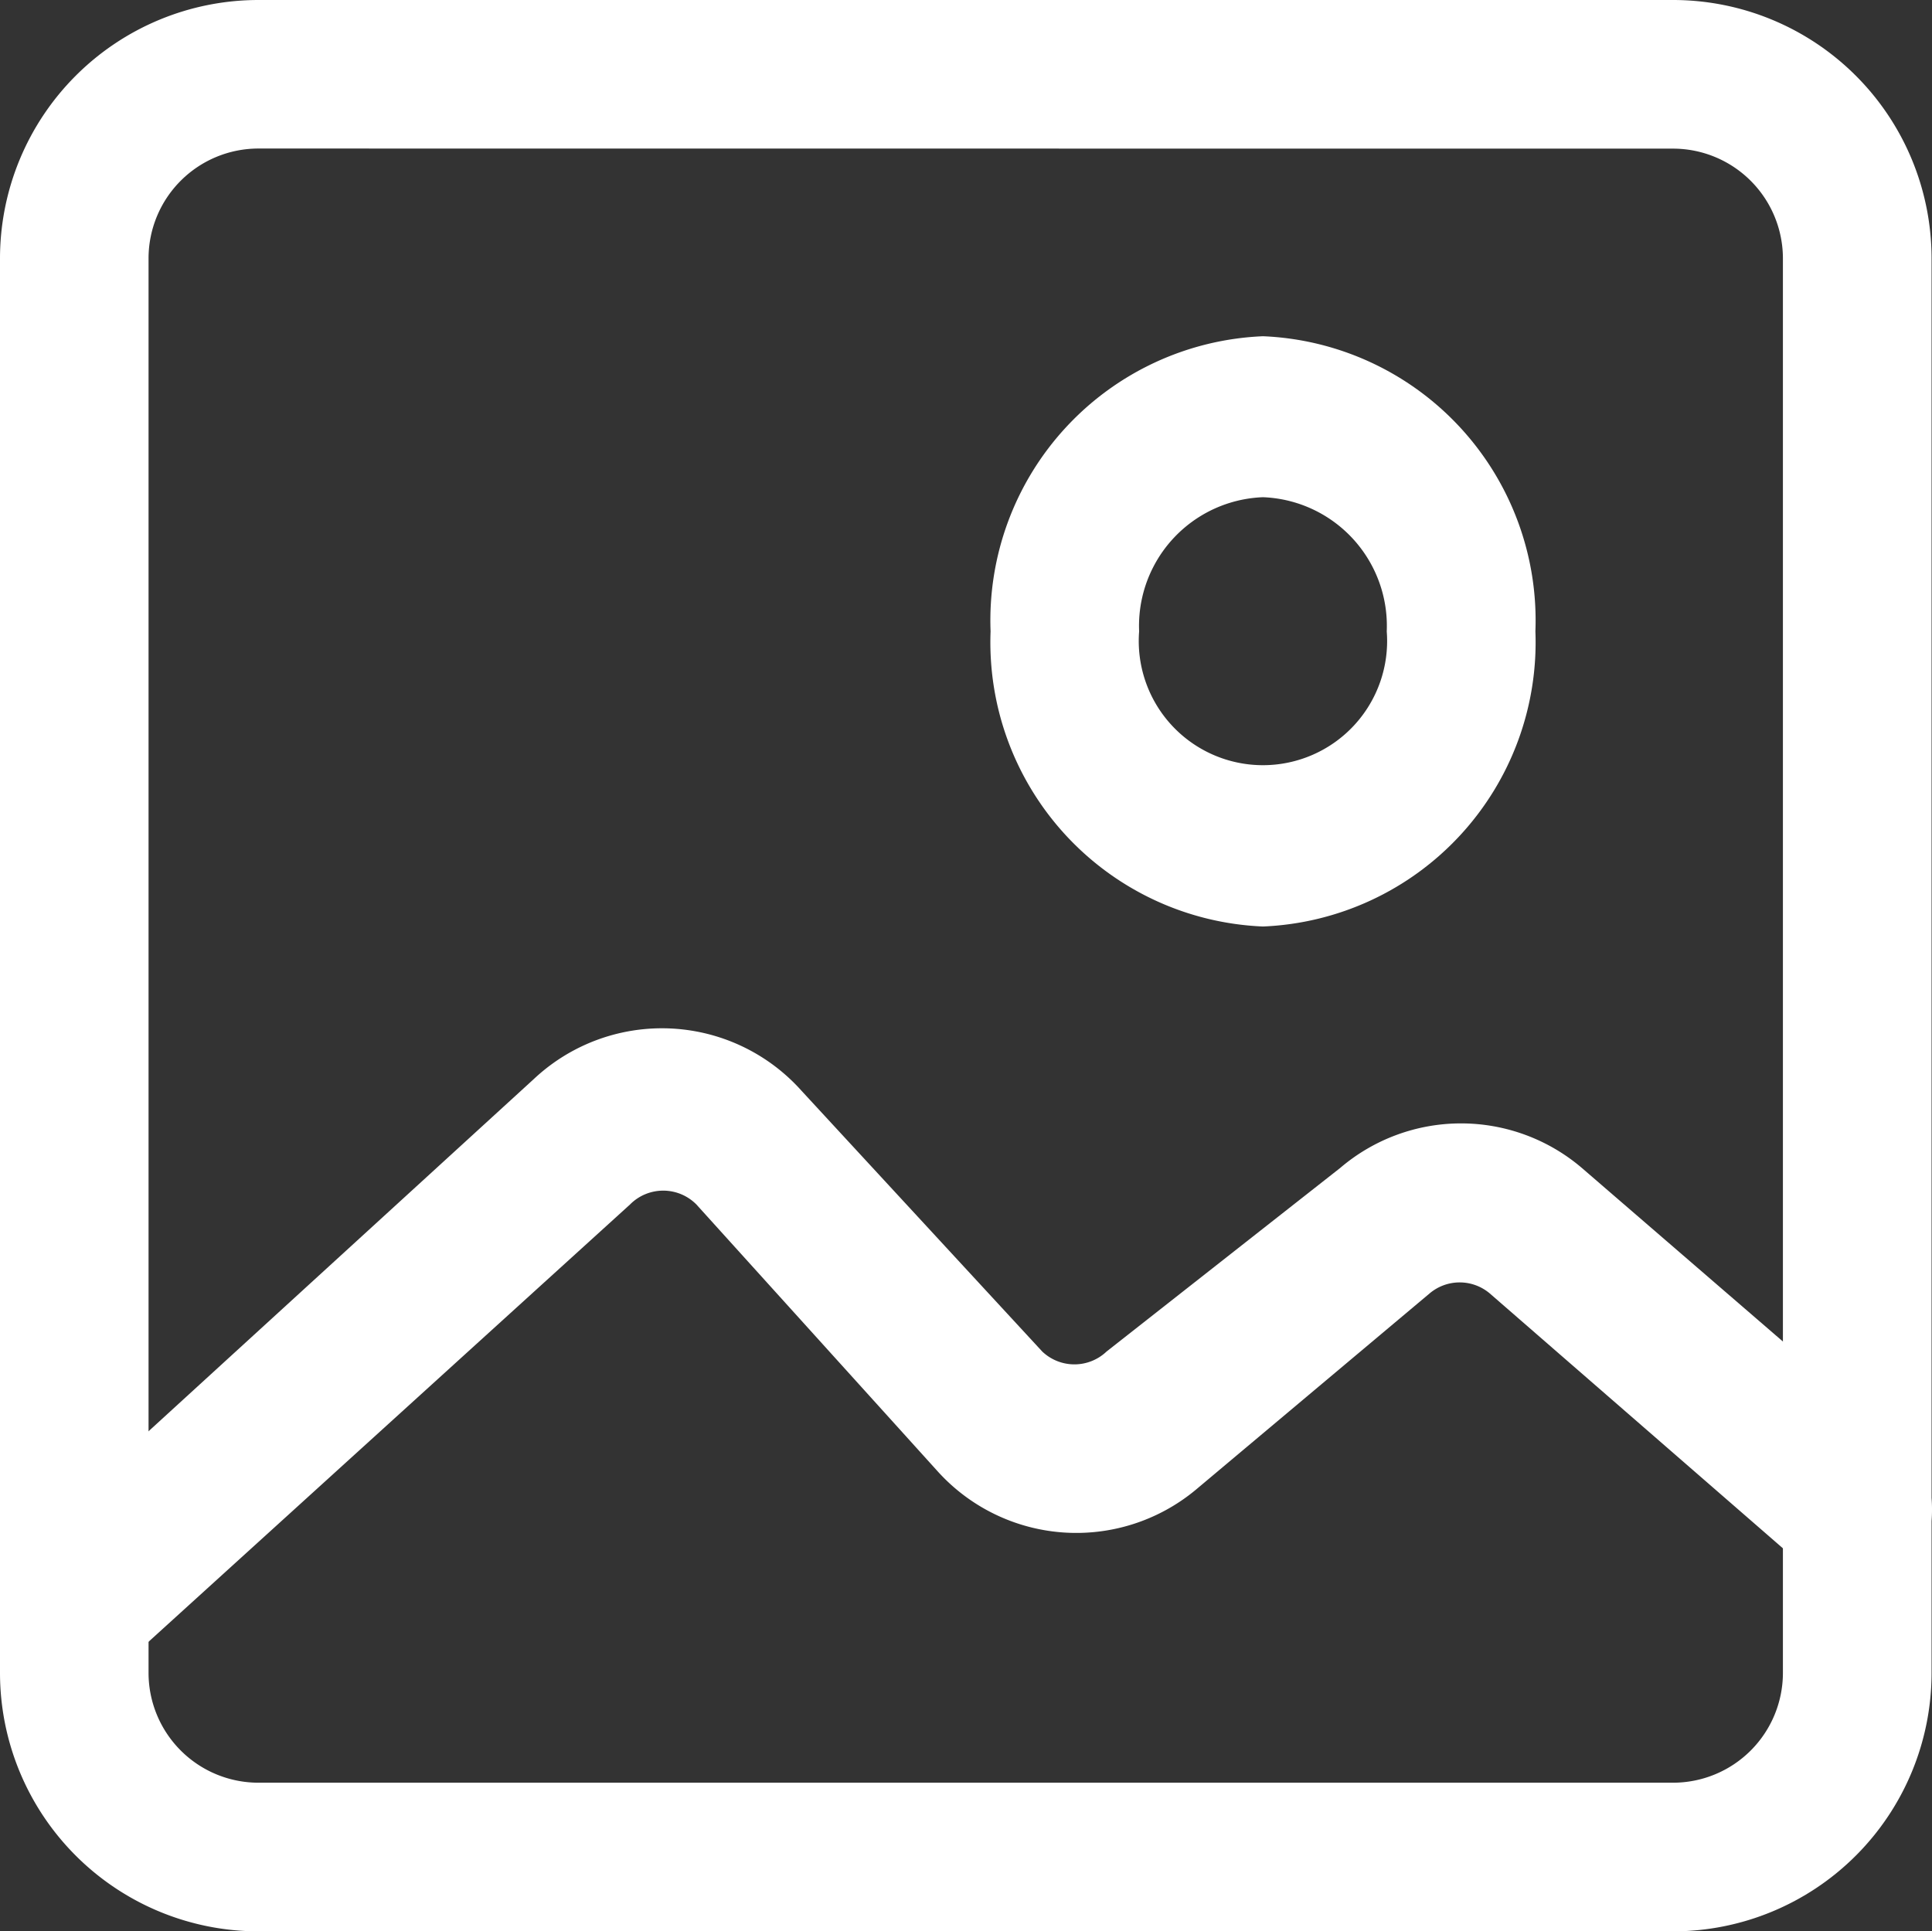 <svg xmlns="http://www.w3.org/2000/svg" width="18" height="17.996" viewBox="0 0 18 17.996">
  <rect x="0" y="0" width="18" height="17.996" fill="#333333" stroke="none"/>
  <g id="icon_Photos" transform="translate(-2.25 -2.25)">
    <path id="Path_816" data-name="Path 816" d="M17.837,20.246H4.659A2.409,2.409,0,0,1,2.25,17.837V4.659A2.409,2.409,0,0,1,4.659,2.25H17.837a2.409,2.409,0,0,1,2.409,2.409V17.837a2.409,2.409,0,0,1-2.409,2.409ZM4.659,3.634A1.024,1.024,0,0,0,3.634,4.659V17.837a1.024,1.024,0,0,0,1.024,1.024H17.837a1.024,1.024,0,0,0,1.024-1.024V4.659a1.024,1.024,0,0,0-1.024-1.024Z" transform="translate(0)" fill="#fff"/>
    <path id="Path_817" data-name="Path 817" d="M2.942,18.81a.68.68,0,0,1-.526-.26A.792.792,0,0,1,2.254,18,.772.772,0,0,1,2.5,17.49l4.725-4.32a1.743,1.743,0,0,1,2.492.11l2.243,2.43a.435.435,0,0,0,.6,0L14.736,14a1.734,1.734,0,0,1,2.252,0l3,2.59a.8.8,0,0,1,.111,1.06.66.66,0,0,1-.978.12l-2.99-2.6a.434.434,0,0,0-.563,0L13.389,17a1.741,1.741,0,0,1-2.409-.18L8.738,14.34a.435.435,0,0,0-.618,0l-4.734,4.3a.634.634,0,0,1-.443.17Zm11.074-7.06A2.65,2.65,0,0,1,11.479,9a2.65,2.65,0,0,1,2.538-2.75A2.65,2.65,0,0,1,16.555,9a2.65,2.65,0,0,1-2.538,2.75Zm0-4A1.2,1.2,0,0,0,12.863,9,1.157,1.157,0,1,0,15.17,9,1.2,1.2,0,0,0,14.017,7.75Z" transform="translate(0 -0.867)" fill="#fff"/>
  </g>
</svg>
